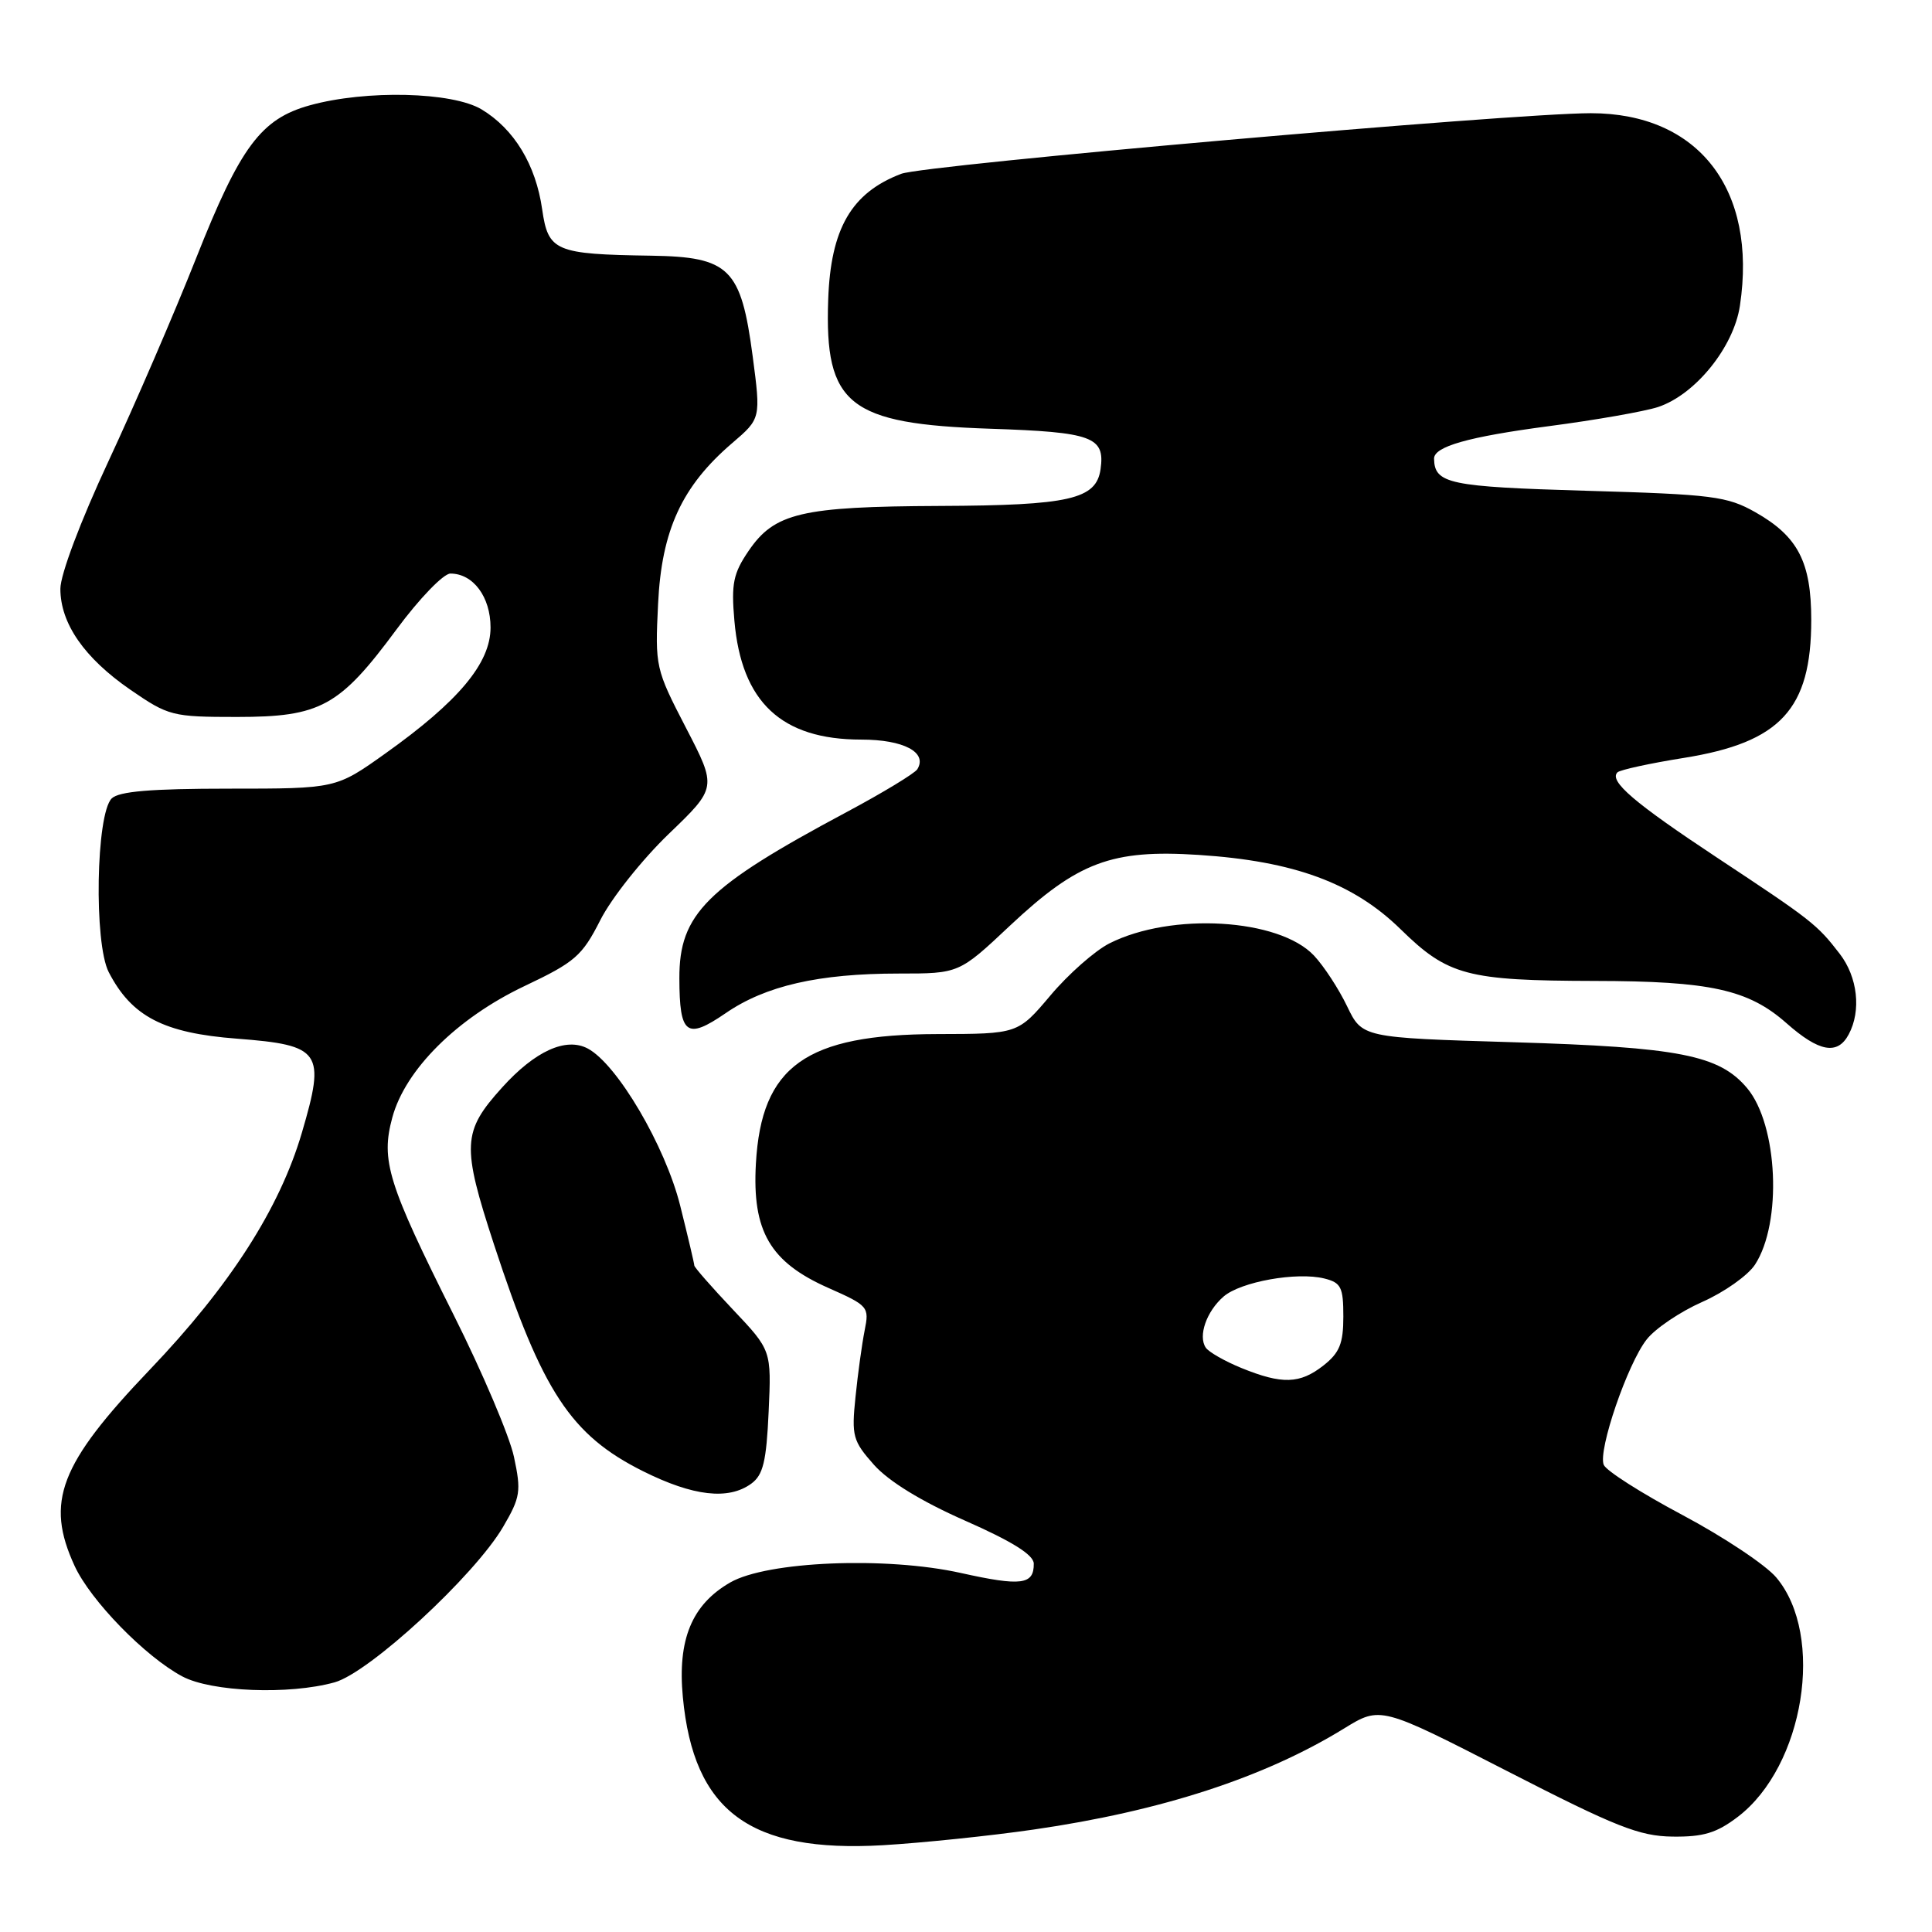 <?xml version="1.0" encoding="UTF-8" standalone="no"?>
<!DOCTYPE svg PUBLIC "-//W3C//DTD SVG 1.1//EN" "http://www.w3.org/Graphics/SVG/1.1/DTD/svg11.dtd" >
<svg xmlns="http://www.w3.org/2000/svg" xmlns:xlink="http://www.w3.org/1999/xlink" version="1.1" viewBox="0 0 256 256">
 <g >
 <path fill="currentColor"
d=" M 137.00 242.42 C 153.87 239.98 167.56 235.52 178.10 229.03 C 182.92 226.07 182.92 226.07 199.71 234.68 C 214.13 242.08 217.22 243.30 221.62 243.36 C 225.71 243.41 227.46 242.88 230.27 240.74 C 239.06 234.04 241.85 216.73 235.37 209.03 C 233.97 207.36 228.37 203.64 222.94 200.75 C 217.50 197.86 212.80 194.87 212.50 194.09 C 211.73 192.16 215.66 180.70 218.19 177.49 C 219.32 176.04 222.63 173.81 225.54 172.52 C 228.45 171.24 231.60 169.01 232.54 167.58 C 236.17 162.04 235.59 149.05 231.50 144.18 C 227.81 139.80 222.54 138.76 200.50 138.10 C 180.50 137.50 180.50 137.50 178.49 133.32 C 177.39 131.03 175.42 128.01 174.11 126.62 C 169.48 121.69 155.21 120.85 146.99 125.01 C 145.07 125.99 141.55 129.09 139.19 131.90 C 134.88 137.00 134.88 137.00 124.19 137.02 C 106.76 137.06 100.89 141.25 100.16 154.18 C 99.65 163.15 102.04 167.24 109.77 170.66 C 115.05 173.00 115.20 173.17 114.57 176.29 C 114.22 178.05 113.67 182.02 113.36 185.09 C 112.82 190.28 113.00 190.93 115.80 194.09 C 117.75 196.28 122.06 198.93 127.89 201.50 C 134.13 204.25 136.97 206.03 136.98 207.19 C 137.01 209.99 135.33 210.21 127.33 208.43 C 117.41 206.22 101.64 206.87 96.75 209.69 C 91.67 212.62 89.76 217.25 90.48 224.87 C 91.91 240.01 99.36 245.52 117.00 244.50 C 122.22 244.19 131.22 243.26 137.00 242.42 Z  M 44.33 222.92 C 48.93 221.65 62.88 208.78 66.67 202.31 C 68.96 198.39 69.08 197.61 68.10 193.03 C 67.51 190.28 63.92 181.83 60.12 174.25 C 51.39 156.81 50.44 153.78 51.98 148.09 C 53.69 141.74 60.55 134.91 69.50 130.66 C 76.21 127.48 77.14 126.66 79.55 121.91 C 81.01 119.02 85.09 113.89 88.60 110.51 C 95.00 104.36 95.00 104.36 90.89 96.43 C 86.86 88.65 86.79 88.34 87.20 80.00 C 87.67 70.24 90.35 64.43 97.01 58.72 C 100.82 55.46 100.82 55.46 99.73 47.18 C 98.19 35.55 96.66 34.04 86.30 33.88 C 73.55 33.69 72.64 33.30 71.84 27.74 C 71.00 21.83 68.13 17.10 63.82 14.50 C 59.95 12.17 48.52 11.89 41.07 13.95 C 34.58 15.74 31.84 19.42 25.98 34.23 C 23.09 41.53 17.86 53.64 14.36 61.14 C 10.66 69.07 8.00 76.14 8.00 78.02 C 8.00 82.61 11.18 87.19 17.27 91.39 C 22.33 94.87 22.83 95.00 31.39 95.00 C 42.48 95.00 44.98 93.63 52.55 83.39 C 55.55 79.33 58.76 76.00 59.68 76.00 C 62.70 76.00 65.00 79.09 65.00 83.15 C 65.00 87.87 60.78 92.92 51.06 99.84 C 44.52 104.50 44.52 104.50 30.32 104.50 C 20.00 104.50 15.75 104.86 14.80 105.80 C 12.72 107.87 12.43 124.99 14.41 128.82 C 17.45 134.70 21.67 136.89 31.41 137.63 C 42.57 138.49 43.16 139.35 40.00 150.09 C 37.05 160.13 30.47 170.38 19.86 181.48 C 7.89 194.01 5.97 199.00 9.89 207.50 C 12.01 212.09 19.24 219.51 24.15 222.13 C 28.01 224.19 38.32 224.59 44.33 222.92 Z  M 99.55 196.59 C 101.12 195.44 101.55 193.66 101.85 187.05 C 102.22 178.92 102.22 178.92 97.11 173.52 C 94.30 170.55 92.00 167.92 92.00 167.69 C 92.00 167.45 91.16 163.88 90.13 159.76 C 88.15 151.84 81.79 141.03 77.89 138.94 C 75.00 137.40 70.90 139.26 66.54 144.09 C 61.25 149.94 61.16 151.76 65.47 164.94 C 71.85 184.40 75.63 190.16 85.20 194.94 C 91.85 198.26 96.52 198.80 99.55 196.59 Z  M 244.96 137.07 C 246.65 133.92 246.15 129.47 243.77 126.38 C 240.76 122.48 240.10 121.96 227.50 113.63 C 216.53 106.37 213.17 103.50 214.32 102.34 C 214.66 102.01 218.64 101.14 223.16 100.42 C 235.93 98.37 240.00 93.96 240.00 82.15 C 240.00 74.46 238.24 71.07 232.59 67.87 C 228.85 65.76 226.94 65.51 210.21 65.03 C 192.02 64.50 190.09 64.10 190.02 60.79 C 189.98 59.17 194.55 57.88 205.22 56.47 C 211.43 55.66 217.93 54.51 219.68 53.94 C 224.63 52.31 229.73 46.00 230.55 40.50 C 232.87 25.08 225.05 15.00 210.79 15.00 C 200.33 15.01 122.55 21.84 119.42 23.03 C 112.82 25.54 110.06 30.29 109.74 39.73 C 109.25 53.65 112.44 56.18 131.23 56.81 C 144.75 57.26 146.44 57.88 145.83 62.17 C 145.26 66.16 141.73 66.97 124.50 67.04 C 106.16 67.12 102.62 67.96 99.19 73.00 C 97.16 75.98 96.88 77.35 97.31 82.24 C 98.25 93.04 103.54 98.00 114.13 98.00 C 119.74 98.00 122.93 99.69 121.55 101.93 C 121.20 102.48 117.00 105.03 112.21 107.59 C 93.57 117.54 89.99 121.10 90.02 129.65 C 90.04 137.11 90.97 137.80 96.14 134.26 C 101.44 130.61 108.49 129.00 119.09 129.00 C 127.08 129.00 127.08 129.00 133.82 122.66 C 142.83 114.21 147.30 112.53 158.83 113.28 C 171.47 114.10 179.32 116.99 185.60 123.14 C 191.86 129.27 194.39 129.94 211.31 129.98 C 226.62 130.00 231.67 131.12 236.71 135.57 C 241.04 139.40 243.48 139.84 244.96 137.07 Z  M 164.50 181.27 C 162.30 180.37 160.17 179.16 159.77 178.57 C 158.73 177.03 159.86 173.77 162.13 171.80 C 164.41 169.83 171.85 168.50 175.49 169.41 C 177.70 169.96 178.00 170.57 178.00 174.45 C 178.00 178.02 177.50 179.25 175.37 180.93 C 172.24 183.39 169.88 183.46 164.50 181.27 Z "/>
</g>
</svg>